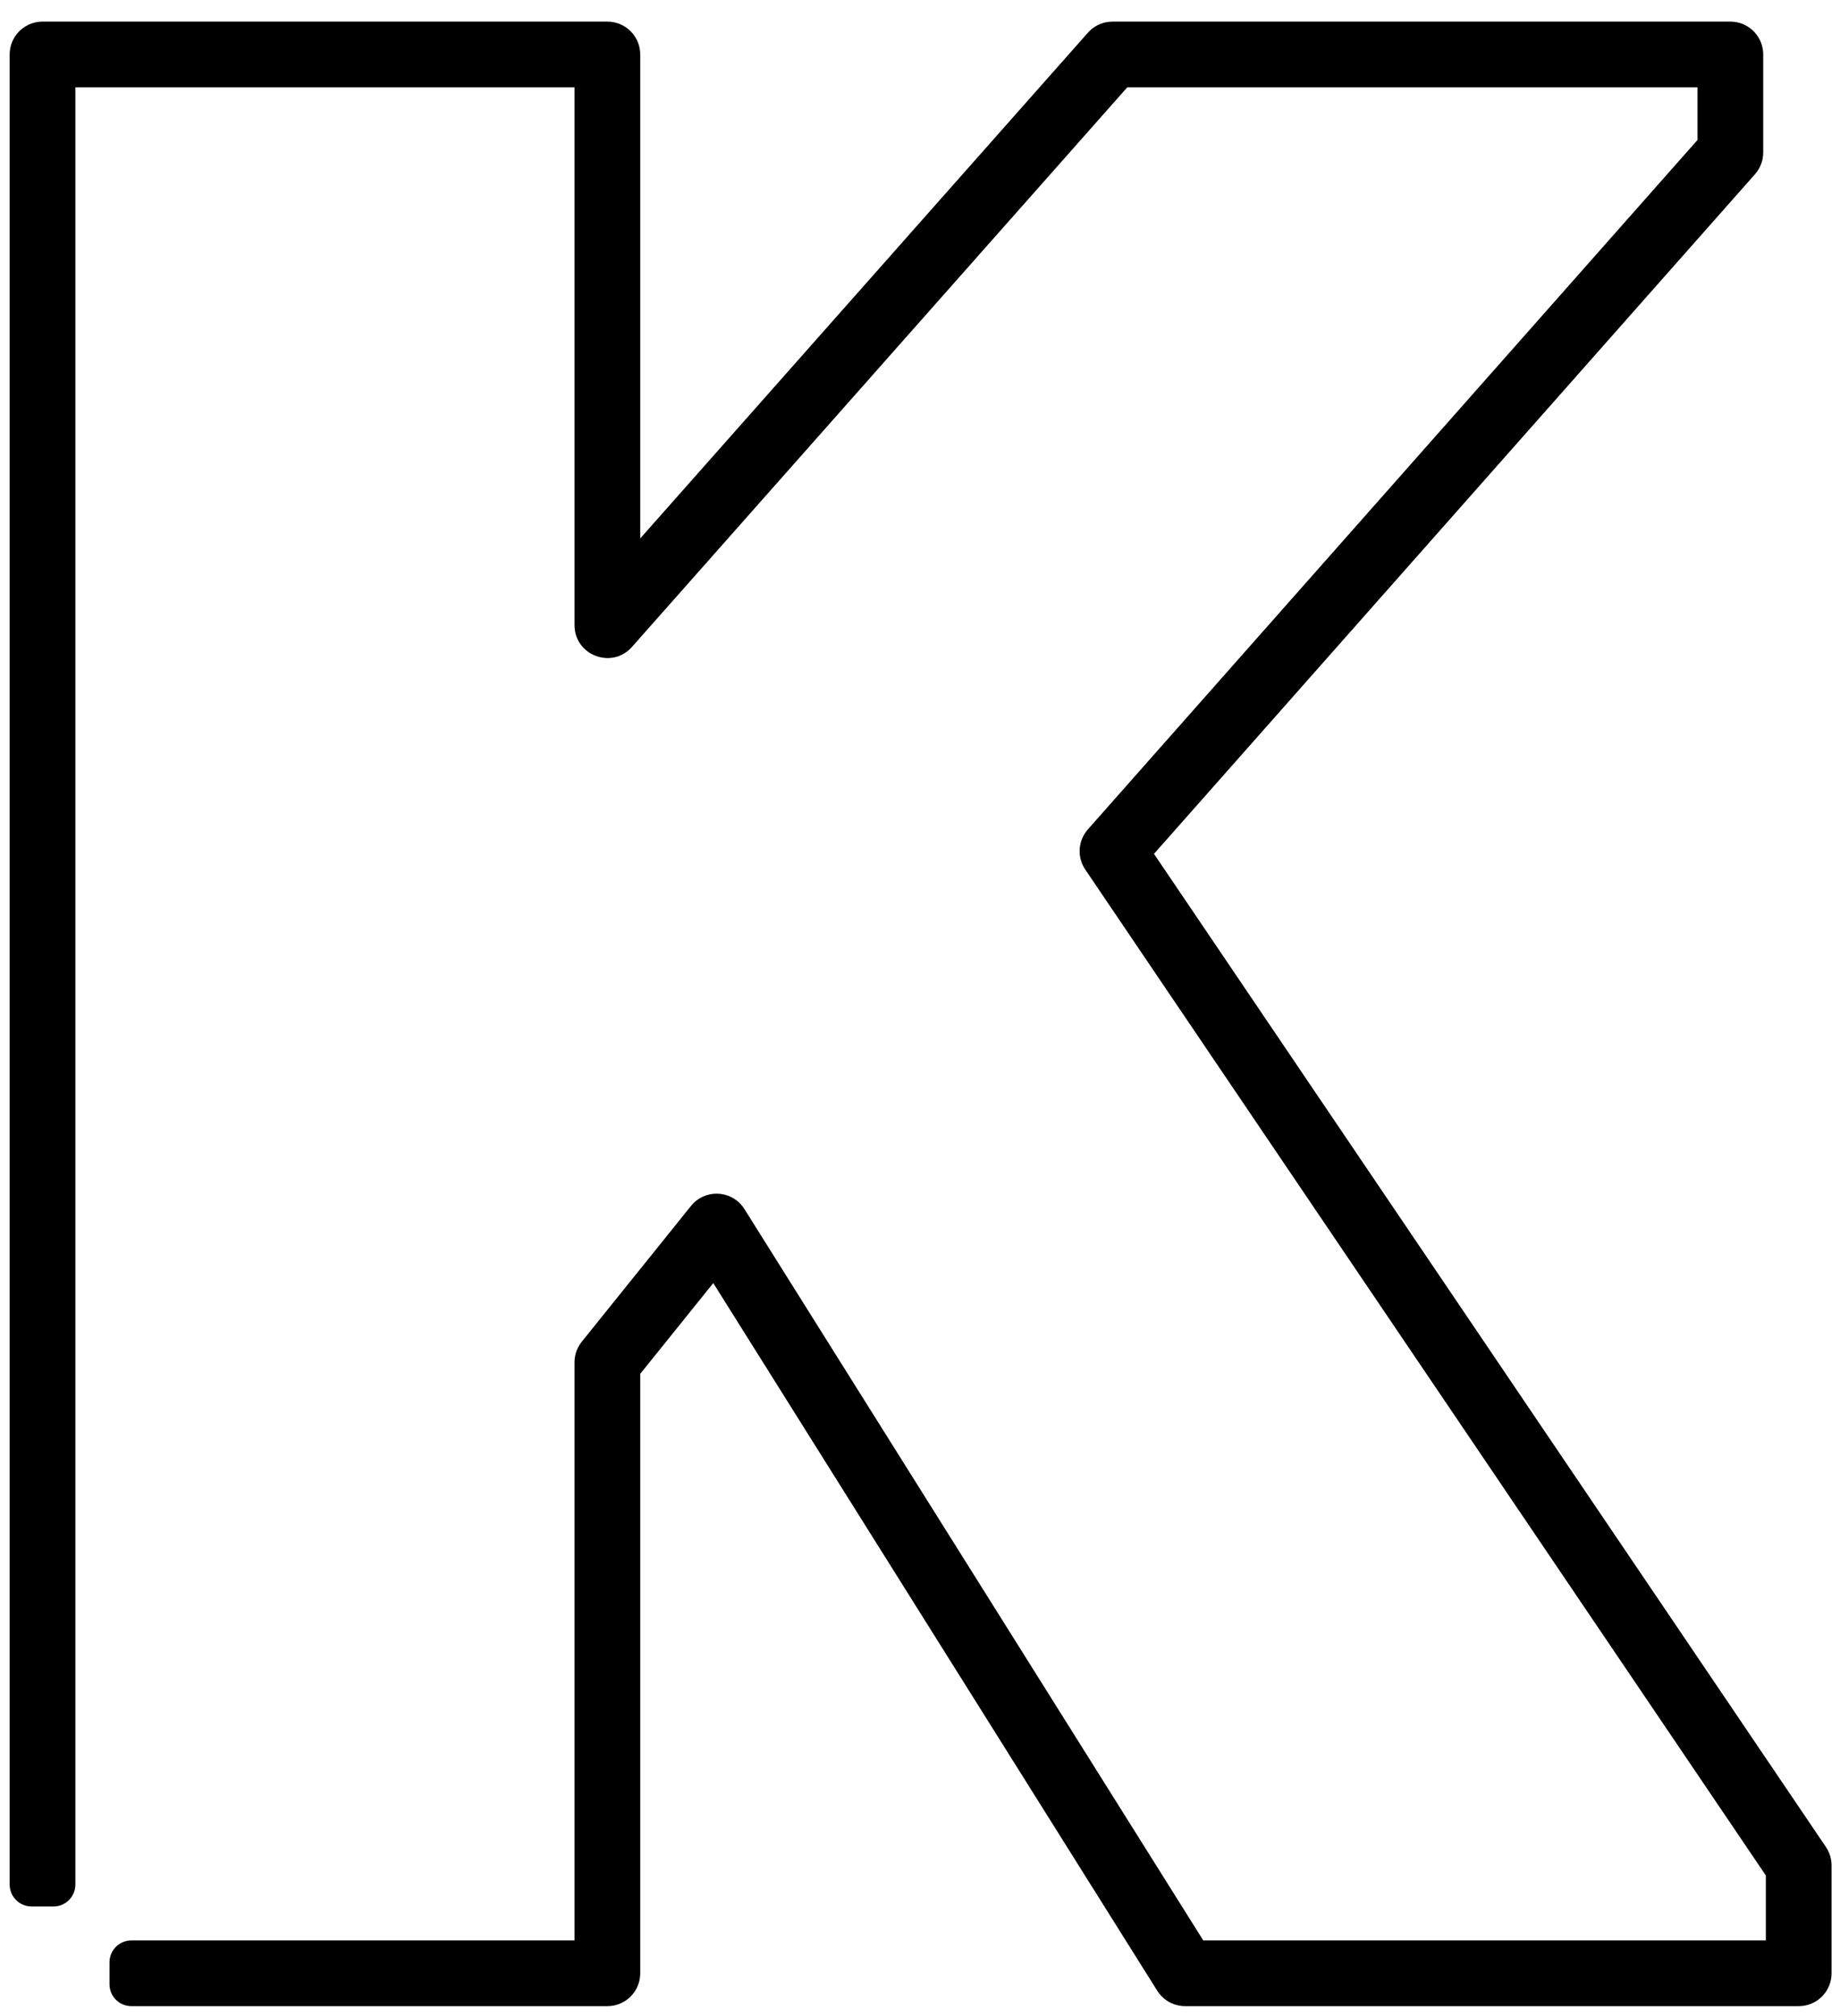 <?xml version="1.0" encoding="UTF-8"?>
<svg width="84px" height="92px" viewBox="0 0 84 92" version="1.1" xmlns="http://www.w3.org/2000/svg" xmlns:xlink="http://www.w3.org/1999/xlink">
    <title>Path</title>
    <g id="Page-1" stroke="none" stroke-width="1" fill="none" fill-rule="evenodd">
        <path d="M27.728,0.986 C28.508,0.986 29.149,1.581 29.221,2.342 L29.228,2.486 L29.228,24.57 L49.665,1.492 C49.879,1.25 50.162,1.087 50.471,1.02 L50.628,0.995 L50.788,0.986 L78.995,0.986 C79.775,0.986 80.416,1.581 80.488,2.342 L80.495,2.486 L80.495,6.956 C80.495,7.27 80.397,7.575 80.216,7.828 L80.119,7.95 L52.682,38.964 L83.358,84.285 C83.47,84.45 83.547,84.636 83.586,84.83 L83.608,84.976 L83.615,85.126 L83.615,90.048 C83.615,90.828 83.021,91.469 82.26,91.541 L82.115,91.548 L54.102,91.548 C53.638,91.548 53.203,91.333 52.92,90.971 L52.832,90.846 L32.562,58.551 L29.228,62.693 L29.228,90.048 C29.228,90.779 28.705,91.388 28.013,91.521 L27.873,91.541 L27.728,91.548 L5.999,91.548 C5.447,91.548 4.999,91.1 4.999,90.548 L4.999,89.547 C4.999,88.995 5.447,88.547 5.999,88.547 C5.999,88.547 5.999,88.547 5.999,88.547 L15.614,88.548 L26.228,88.548 L26.228,88.548 L26.228,62.166 C26.228,61.931 26.283,61.702 26.387,61.495 L26.474,61.344 L26.56,61.226 L31.546,55.03 C32.161,54.266 33.32,54.296 33.902,55.054 L33.985,55.174 L54.931,88.548 L80.615,88.548 L80.615,85.585 L49.546,39.683 C49.219,39.201 49.206,38.582 49.489,38.092 L49.573,37.962 L49.664,37.848 L77.495,6.387 L77.495,3.986 L51.462,3.986 L28.851,29.521 C27.997,30.486 26.452,29.986 26.25,28.793 L26.234,28.662 L26.228,28.527 L26.228,3.986 L3.441,3.986 L3.441,85.999 C3.441,86.551 2.993,86.999 2.441,86.999 L1.441,86.999 C0.889,86.999 0.441,86.551 0.441,85.999 L0.441,2.486 L0.441,2.486 C0.441,1.706 1.036,1.066 1.797,0.993 L1.941,0.986 L27.728,0.986 Z" id="Path" fill="#000000" fill-rule="nonzero"></path>
    </g>
</svg>